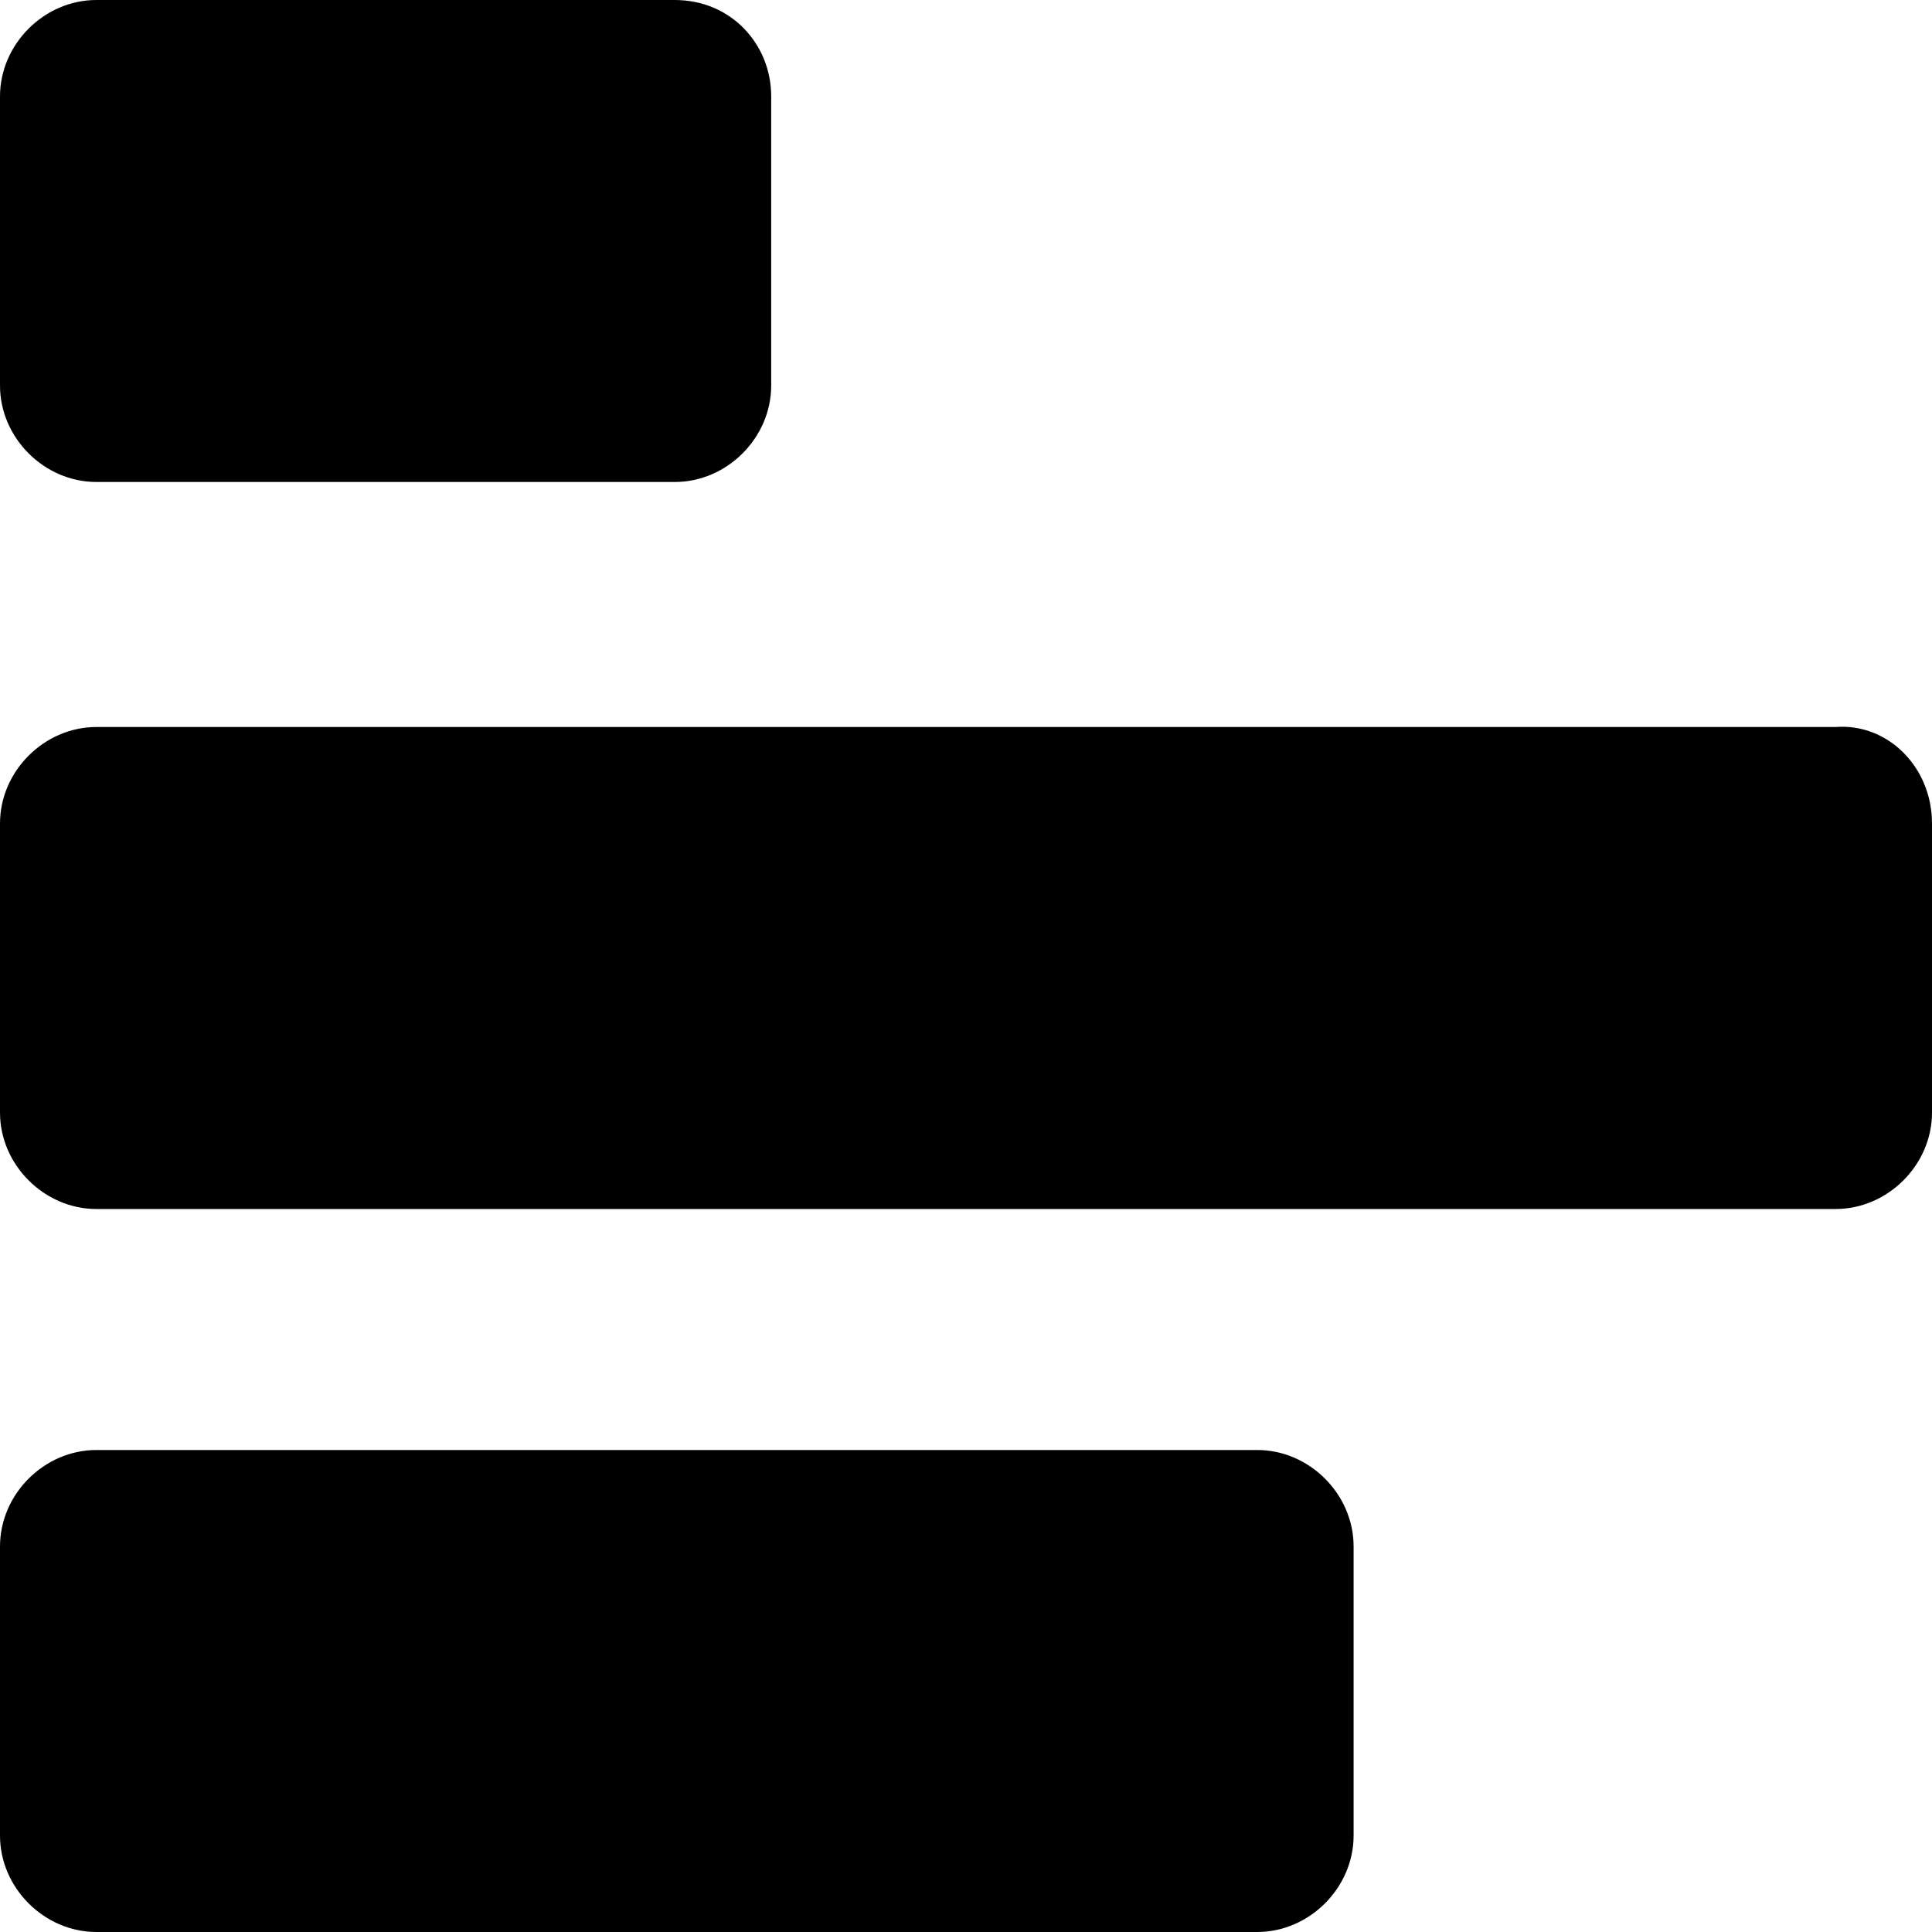 <?xml version="1.0" encoding="utf-8"?>
<!-- Generator: Adobe Illustrator 19.0.0, SVG Export Plug-In . SVG Version: 6.00 Build 0)  -->
<svg version="1.1" id="Layer_1" xmlns="http://www.w3.org/2000/svg" xmlns:xlink="http://www.w3.org/1999/xlink" x="0px" y="0px"
	 viewBox="-115 60 48.1 48.1" style="enable-background:new -115 60 48.1 48.1;" xml:space="preserve">
<title>Rectangle 5 Copy 8</title>
<desc>Created with Sketch.</desc>
<g>
	<g>
		<path d="M-95.8,62.4v7.2c0,1.3-1.1,2.4-2.4,2.4h-14.4c-1.3,0-2.4-1.1-2.4-2.4v-7.2c0-1.3,1.1-2.4,2.4-2.4h14.4
			C-96.8,60-95.8,61.1-95.8,62.4L-95.8,62.4z M-66.9,80.5v7.2c0,1.3-1.1,2.4-2.4,2.4h-43.3c-1.3,0-2.4-1.1-2.4-2.4v-7.2
			c0-1.3,1.1-2.4,2.4-2.4h43.3l0,0C-68,78-66.9,79.1-66.9,80.5z M-81.3,98.5v7.2c0,1.3-1.1,2.4-2.4,2.4h-28.9
			c-1.3,0-2.4-1.1-2.4-2.4v-7.2c0-1.3,1.1-2.4,2.4-2.4h28.9C-82.4,96.1-81.3,97.2-81.3,98.5z"/>
	</g>
</g>
</svg>
